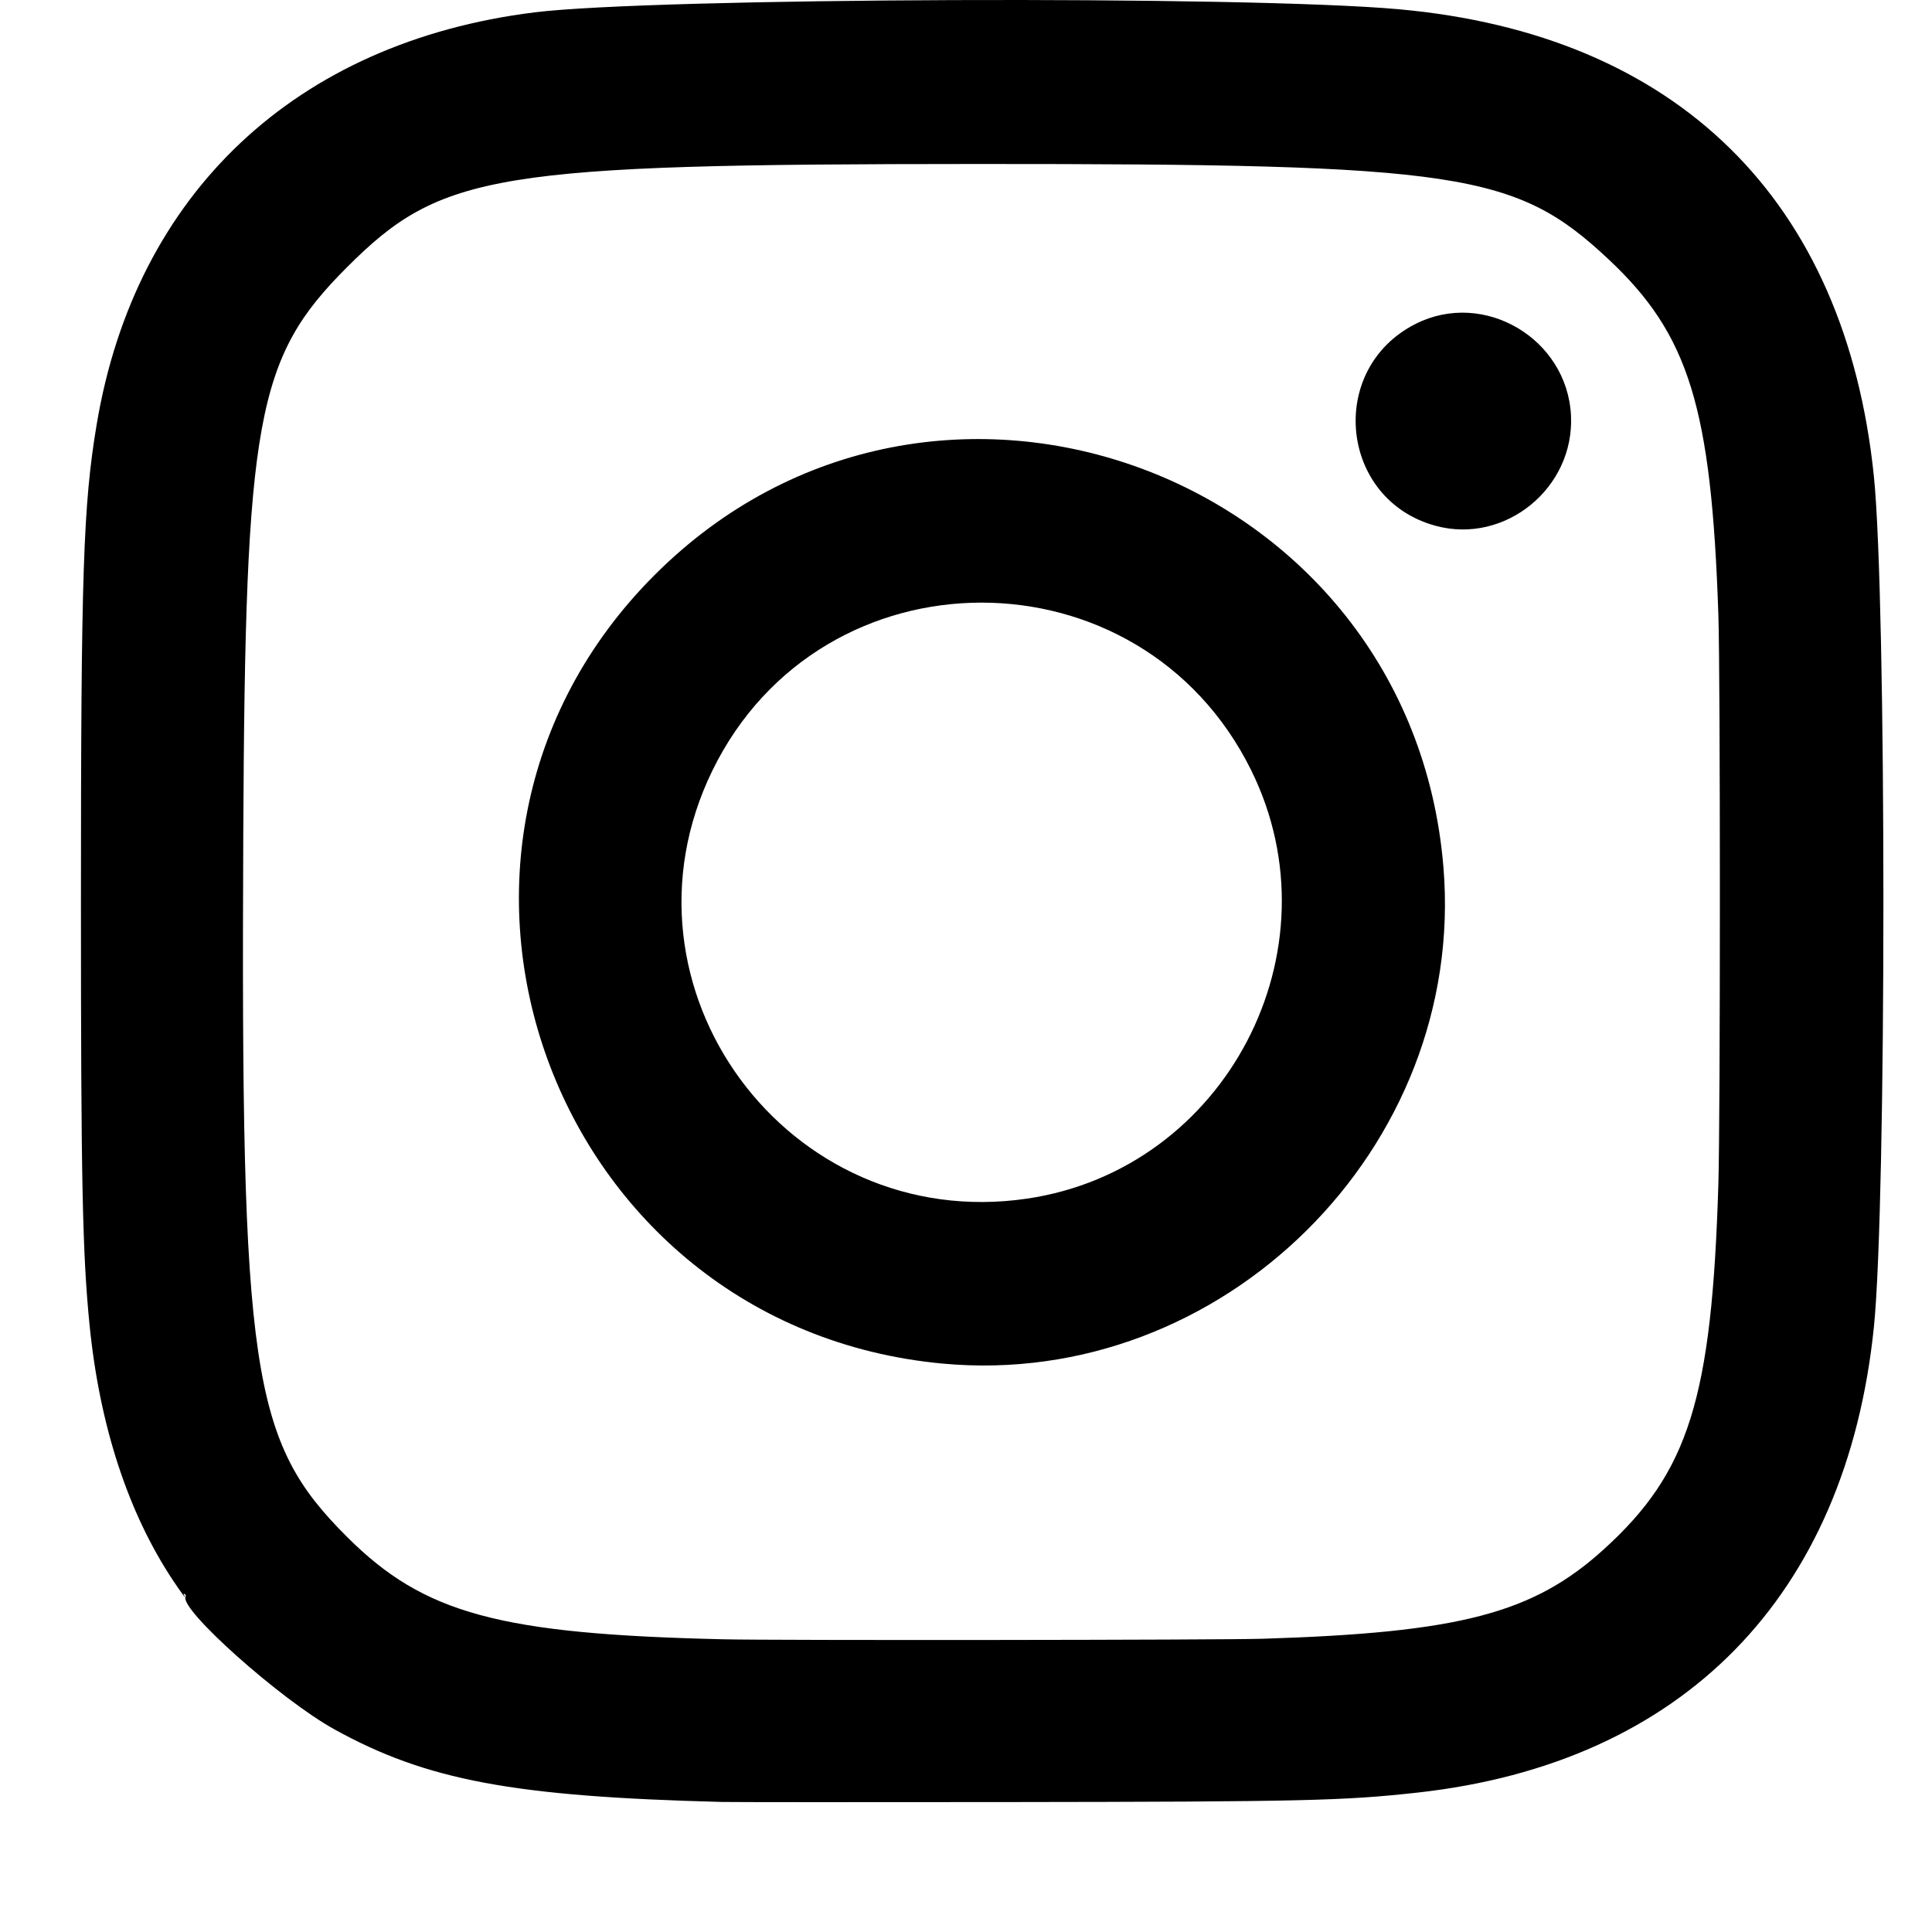 <svg
   fill="#000000" width="24px" height="24px" viewBox="0 0 1024 1024" version="1.1" xmlns="http://www.w3.org/2000/svg">
  <path
     style="fill:#000000;stroke-width:0.829"
     d="m 382.596,955.068 c -110.504,-2.842 -156.518,-11.464 -205.371,-38.485 -28.662,-15.853 -82.694,-64.085 -78.818,-70.357 0.245,-0.397 0,-0.991 -0.524,-1.321 -0.655,-0.405 -0.755,-0.222 -0.306,0.564 1.836,3.219 -1.533,-1.274 -5.962,-7.95 C 67.872,801.731 52.806,755.622 47.489,702.47 43.688,664.467 42.901,625.96 42.901,477.94 c 0,-174.14 1.192,-210.28 8.343,-252.987 C 71.767,102.39 156.761,22.358 283.173,6.565 345.915,-1.274 660.233,-2.417 741.347,4.898 888.977,18.212 978.188,105.943 993.209,252.581 c 6.71,65.508 6.713,385.117 0,450.718 -14.61,142.85 -101.247,231.24 -241.922,246.817 -39.103,4.33 -60.626,4.827 -217.074,5.015 -78.379,0.095 -146.608,0.066 -151.62,-0.063 z m 286.255,-86.484 c 104.833,-3.231 143.681,-13.391 181.166,-47.38 45.094,-40.891 57.306,-79.823 60.759,-193.715 1.065,-35.105 1.063,-269.961 0,-301.583 C 907.07,215.867 895.2,177.405 852.626,137.492 803.345,91.293 773.92,86.845 518.06,86.915 c -256.022,0.07 -284.091,4.67 -334.187,54.767 -48.09,48.09 -53.916,80.015 -54.933,301.046 -1.312,284.964 4.049,321.114 55.166,372.028 40.758,40.596 80.558,51.379 199.733,54.113 27.266,0.626 263.117,0.39 285.013,-0.285 z M 499.418,722.713 C 291.798,703.274 200.025,451.695 346.955,304.764 494.887,156.833 747.863,250.585 765.057,459.712 777.287,608.459 647.85,736.61 499.418,722.713 Z m 44.91,-87.41 C 649.722,619.814 710.405,503.82 663.133,408.208 604.561,289.74 435.548,289.821 377.619,408.344 321.435,523.298 417.407,653.955 544.328,635.303 Z M 760.996,278.712 c -51.012,-13.77 -57.925,-83.199 -10.66,-107.059 36.186,-18.267 80.351,7.814 82.325,48.615 1.858,38.386 -34.906,68.367 -71.666,58.444 z" />
</svg>